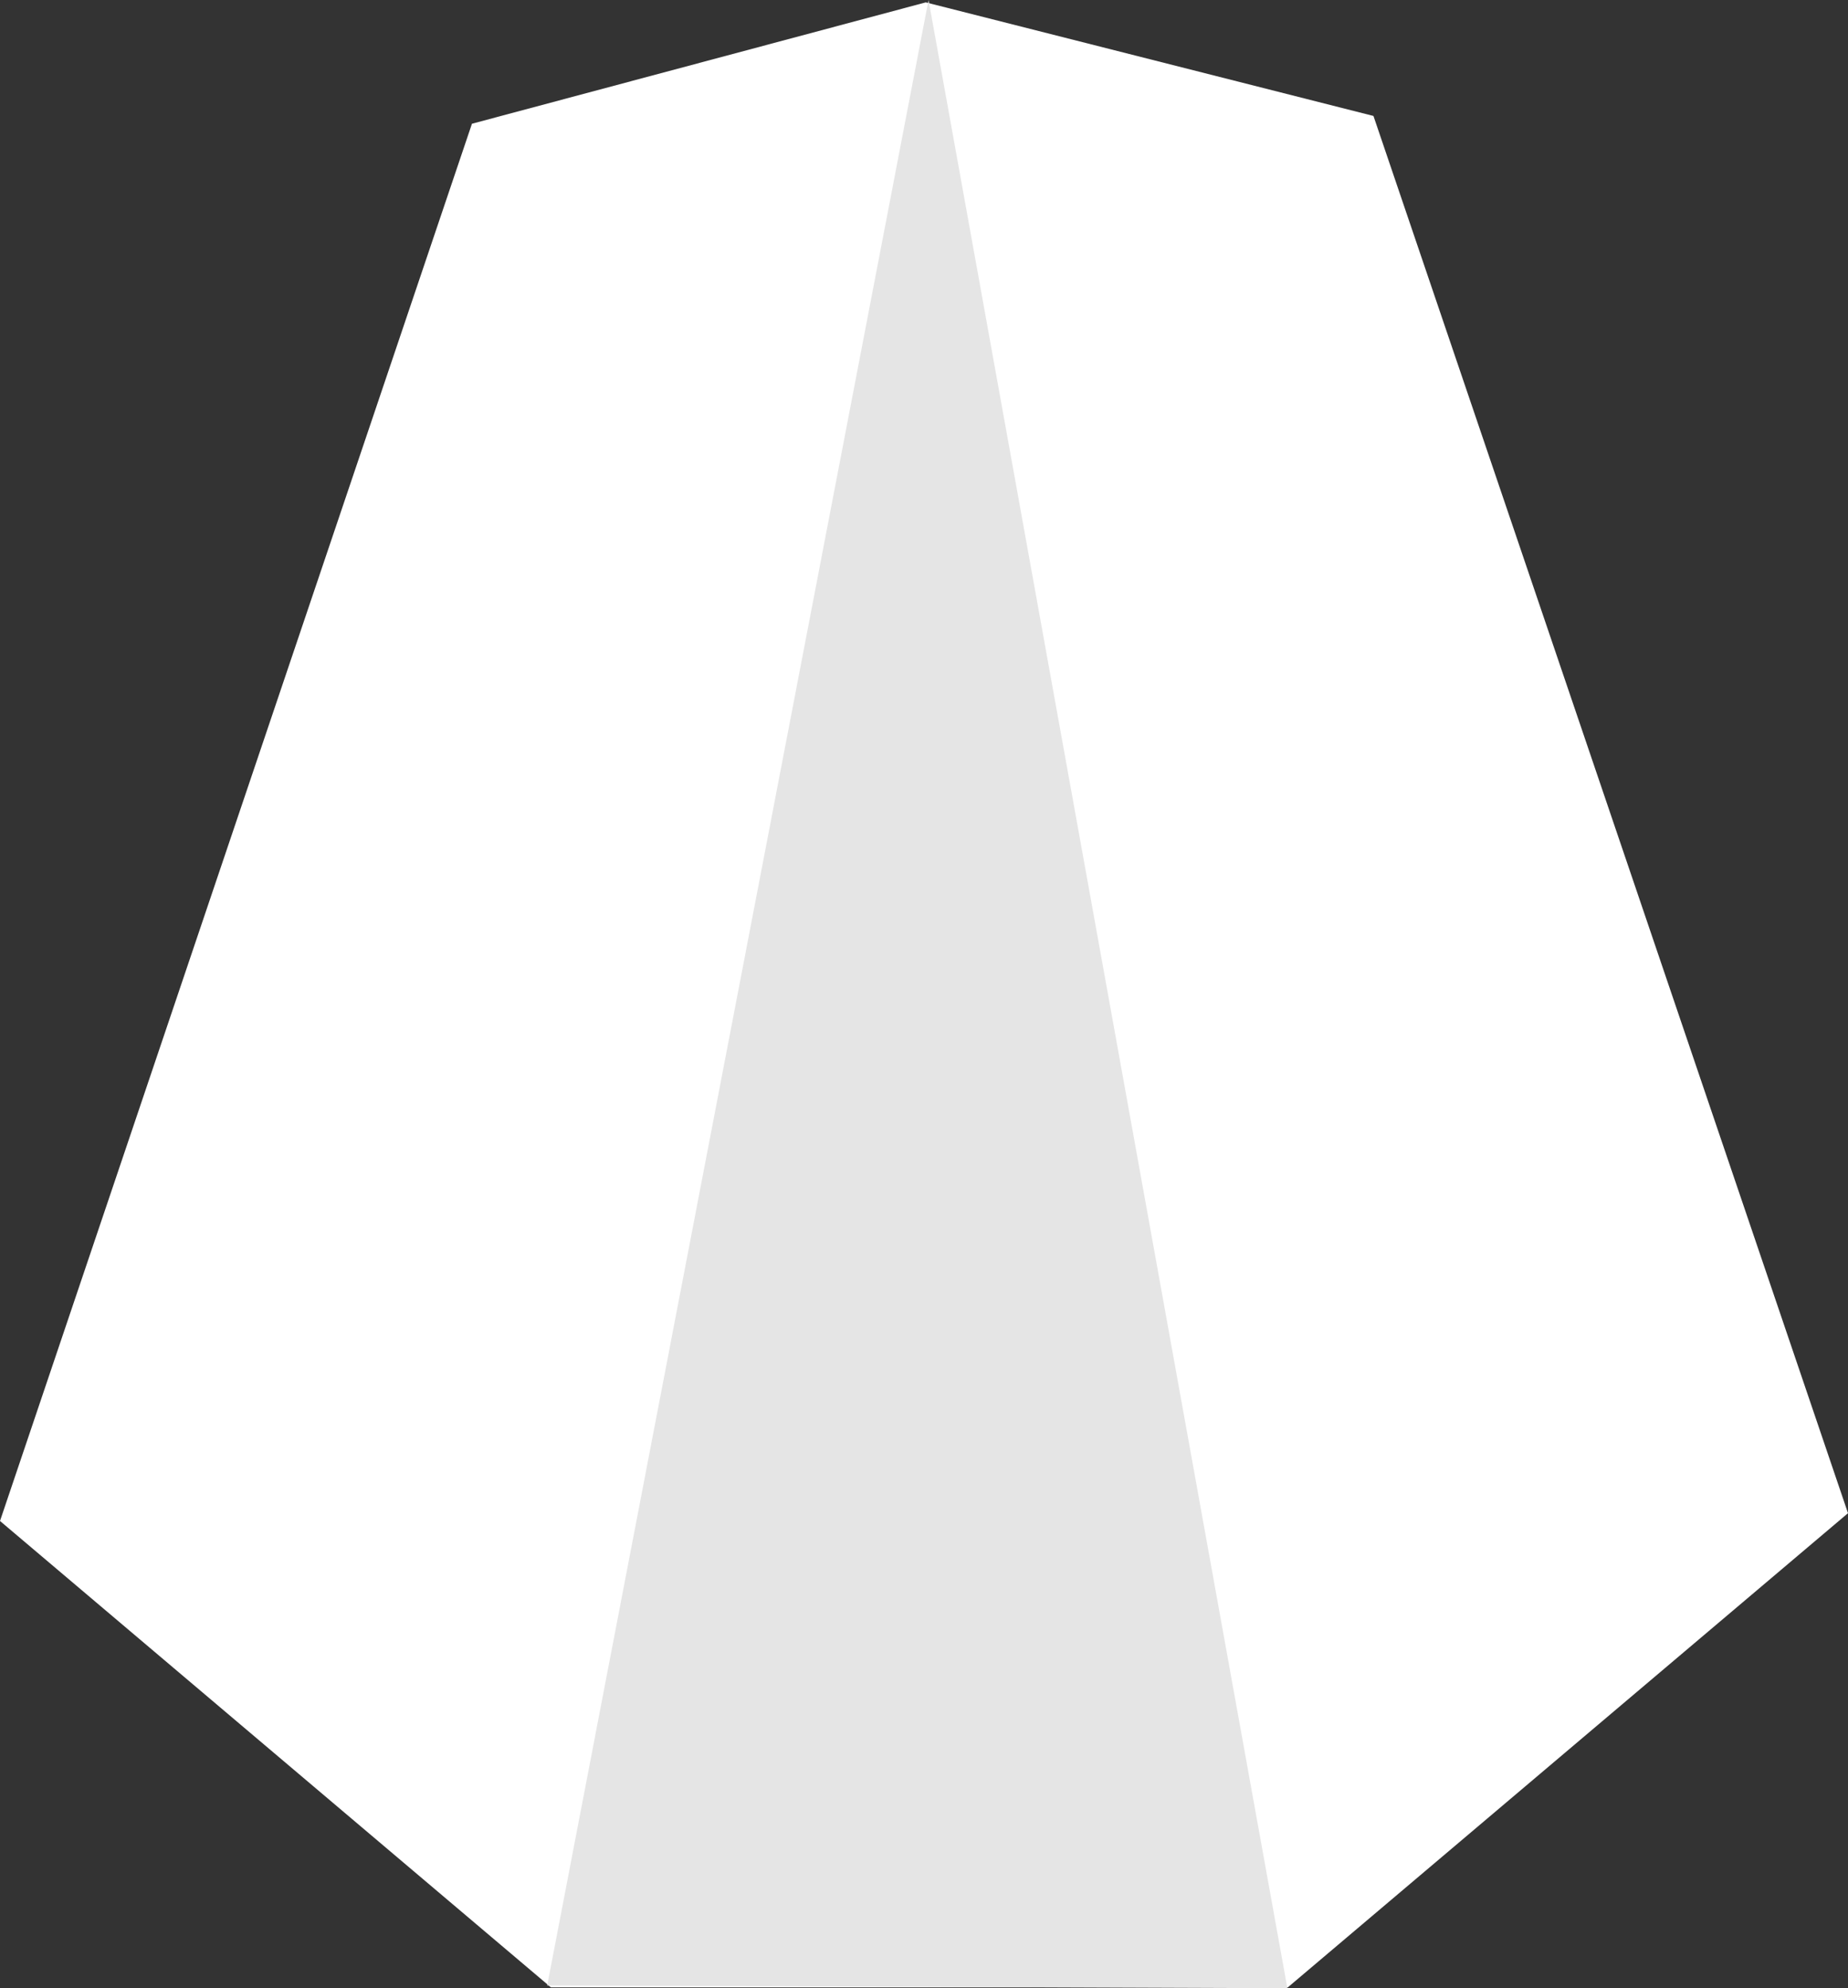 <svg width="100%" height="100%" version="1.1" 
  xmlns="http://www.w3.org/2000/svg" 
  xmlns:xlink="http://www.w3.org/1999/xlink" 
  xmlns:svgjs="http://svgjs.com/svgjs" 
style="stroke-linecap: round; stroke-linejoin: round; stroke-miterlimit: 20; background: rgba(21, 8, 35, 1);"
viewBox="25.809 -10.573 8.544 9.19">
  <rect x="25.809" y="-10.573" width="8.544" height="9.19" fill="#333333" stroke="none"/>
  <defs id="SvgjsDefs40660"></defs>
  <svg id="layer 1" style="overflow: visible;">
    <polygon id="P-49-746228" points="28.69,22.366 30.872,15.907 32.97,15.346 35.04,15.871 37.234,22.33 34.644,24.522 31.237,24.522" style="stroke: rgb(255, 255, 255); stroke-opacity: 1; stroke-width: 0; fill: rgb(255, 255, 255); fill-opacity: 1;" transform="matrix(1,0,0,1,-2.881,-25.908)"></polygon>
  </svg>
  <svg id="layer 1" style="overflow: visible;">
    <polygon id="P-44-c94872" points="28.339,-1.395 30.102,-10.573 31.761,-1.382" style="stroke: rgb(255, 255, 255); stroke-opacity: 1; stroke-width: 0; fill: rgb(229, 229, 229); fill-opacity: 1;"></polygon>
  </svg>
</svg>